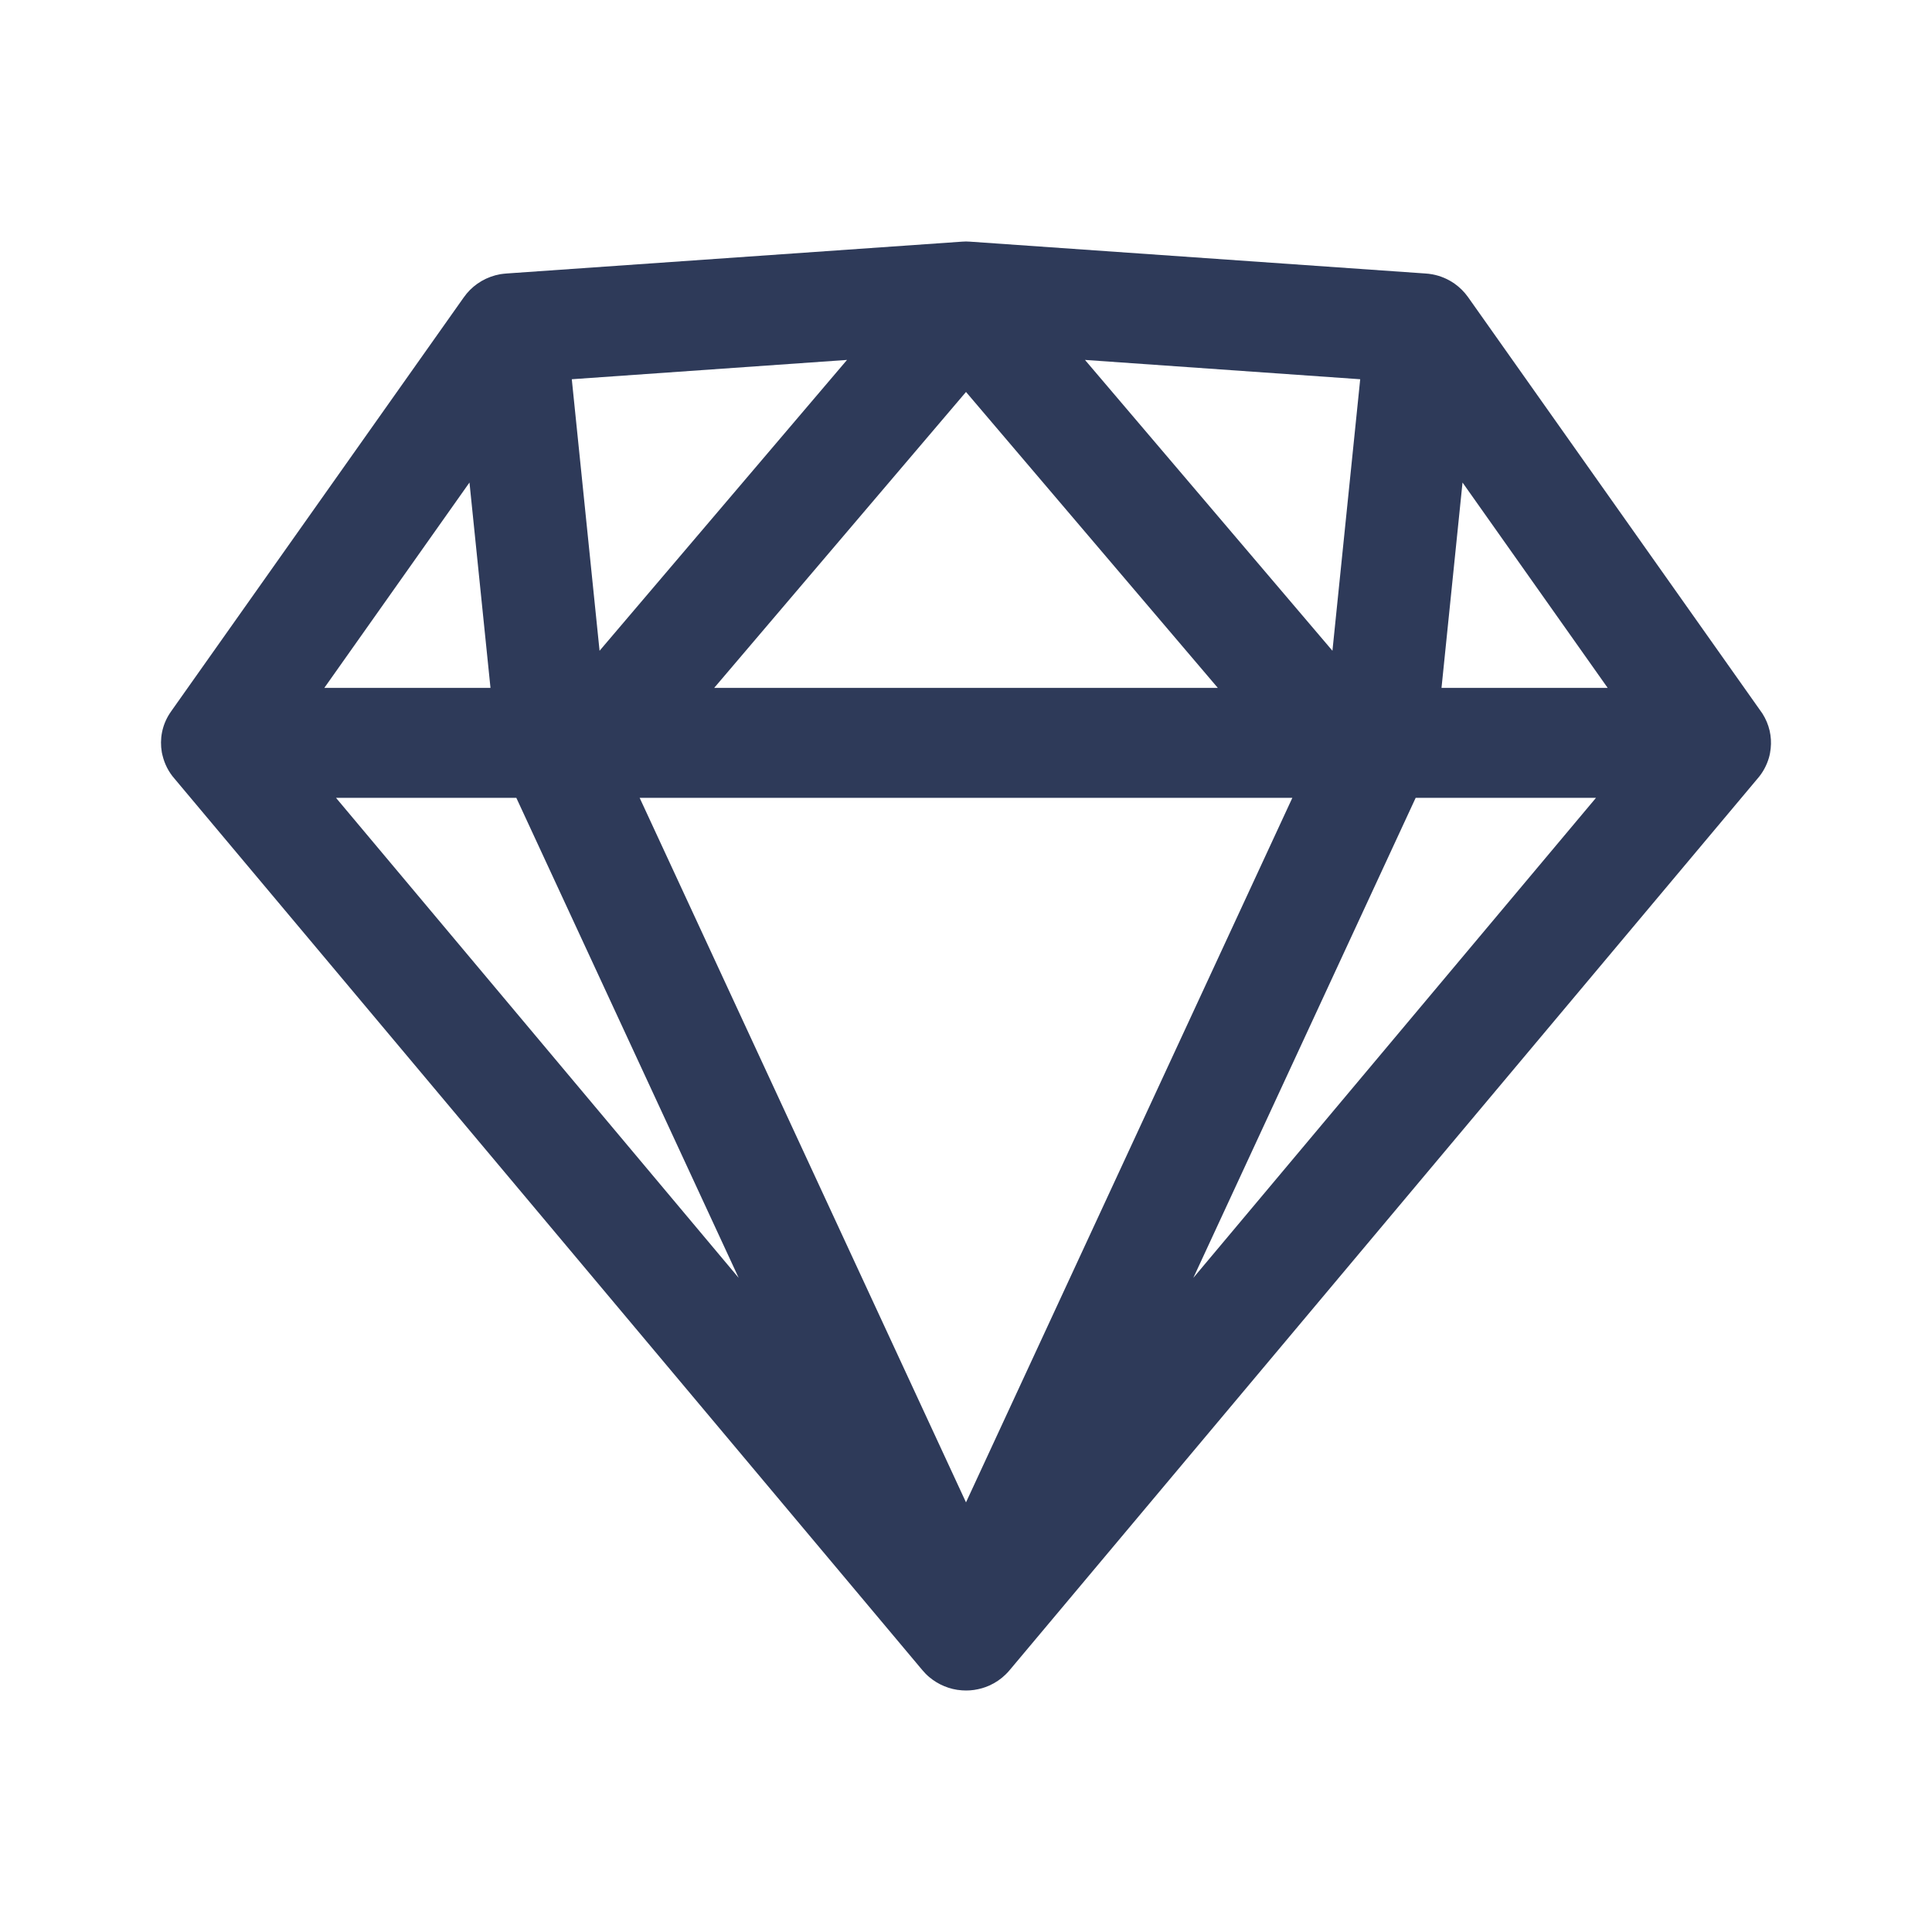 <svg width="24" height="24" viewBox="0 0 24 24" fill="none" xmlns="http://www.w3.org/2000/svg">
<path fill-rule="evenodd" clip-rule="evenodd" d="M11.95 3.002C11.983 2.999 12.017 2.999 12.05 3.002L17.701 3.397C17.732 3.399 17.763 3.402 17.794 3.408C17.895 3.427 17.988 3.467 18.068 3.523C18.132 3.568 18.189 3.624 18.236 3.69L21.873 8.835C21.88 8.845 21.887 8.855 21.894 8.865C21.979 8.999 22.012 9.151 21.996 9.298C21.992 9.337 21.985 9.376 21.974 9.414C21.946 9.508 21.899 9.597 21.832 9.673L12.543 20.746C12.527 20.765 12.51 20.784 12.492 20.801C12.434 20.858 12.366 20.904 12.291 20.938C12.231 20.965 12.167 20.983 12.1 20.993C12.067 20.998 12.034 21 12 21C11.983 21 11.966 20.999 11.949 20.998C11.872 20.993 11.798 20.975 11.729 20.946C11.661 20.918 11.599 20.88 11.543 20.833C11.512 20.807 11.483 20.777 11.457 20.746L2.168 9.673C2.094 9.589 2.044 9.489 2.019 9.384C2.015 9.371 2.013 9.357 2.01 9.344C1.982 9.182 2.012 9.011 2.108 8.863C2.114 8.853 2.12 8.844 2.127 8.835L5.759 3.697C5.772 3.679 5.785 3.662 5.798 3.646C5.901 3.523 6.047 3.436 6.216 3.406C6.243 3.402 6.271 3.399 6.298 3.397L11.95 3.002ZM13.478 4.471L16.897 4.711L16.552 8.084L13.478 4.471ZM10.522 4.471L7.103 4.711L7.448 8.084L10.522 4.471ZM8.872 8.545H15.128L12 4.869L8.872 8.545ZM6.093 8.545L5.832 5.994L4.029 8.545H6.093ZM6.414 9.911L9.176 15.874L4.174 9.911H6.414ZM14.824 15.874L19.826 9.911H17.586L14.824 15.874ZM16.054 9.911L12 18.663L7.946 9.911H16.054ZM17.907 8.545H19.971L18.168 5.994L17.907 8.545Z" fill="#2E3A59"/>
</svg>
